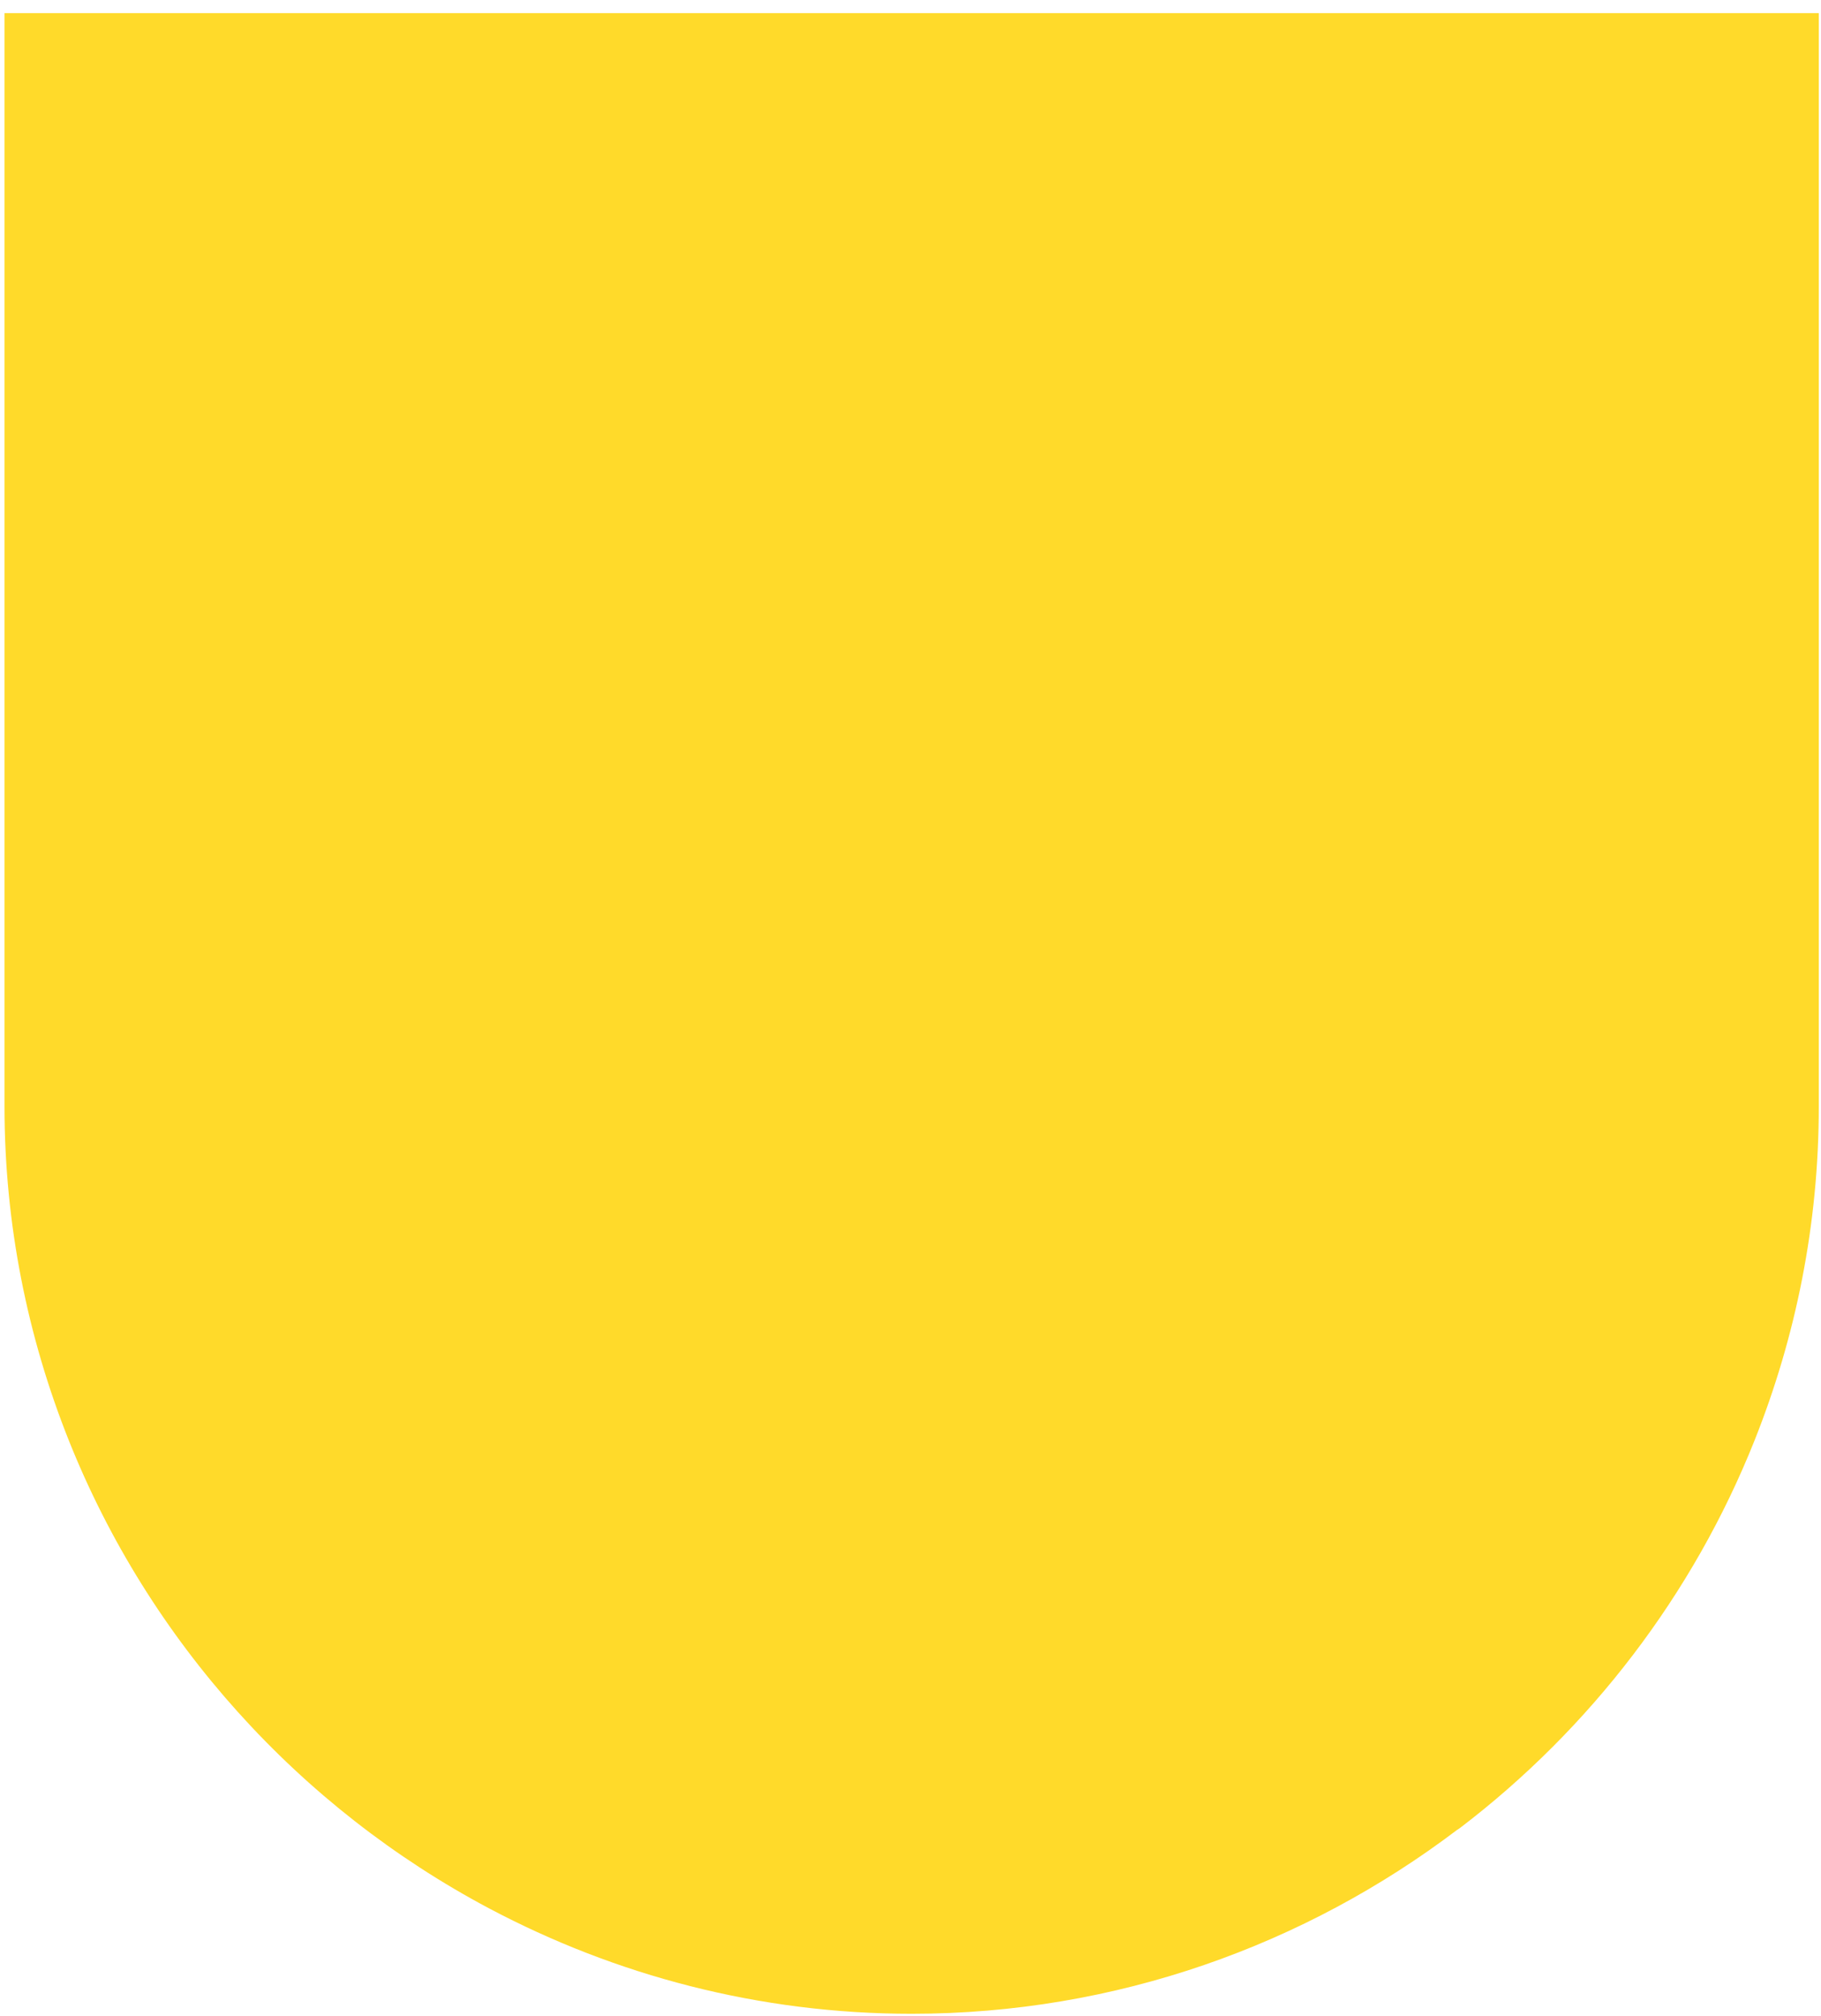 <svg width="103" height="114" viewBox="0 0 103 114" fill="none" xmlns="http://www.w3.org/2000/svg">
<g clip-path="url(#clip0_176_123)">
<path d="M82.445 103.465C82.445 103.465 82.535 103.395 82.585 103.365C89.955 97.745 95.765 90.175 99.245 81.445C101.575 75.595 102.875 69.235 102.875 62.575V0.745L0.255 0.745V62.565C0.255 69.225 1.555 75.585 3.885 81.435C8.425 92.815 16.925 102.215 27.665 107.915C34.815 111.705 42.945 113.875 51.565 113.875C63.135 113.875 73.835 109.985 82.445 103.455V103.465Z" fill="#FFDA2A"/>
</g>
<defs>
<clipPath id="clip0_176_123">
<rect width="113.13" height="102.62" fill="white" transform="matrix(0 1 -1 0 102.875 0.745)"/>
</clipPath>
</defs>
</svg>
